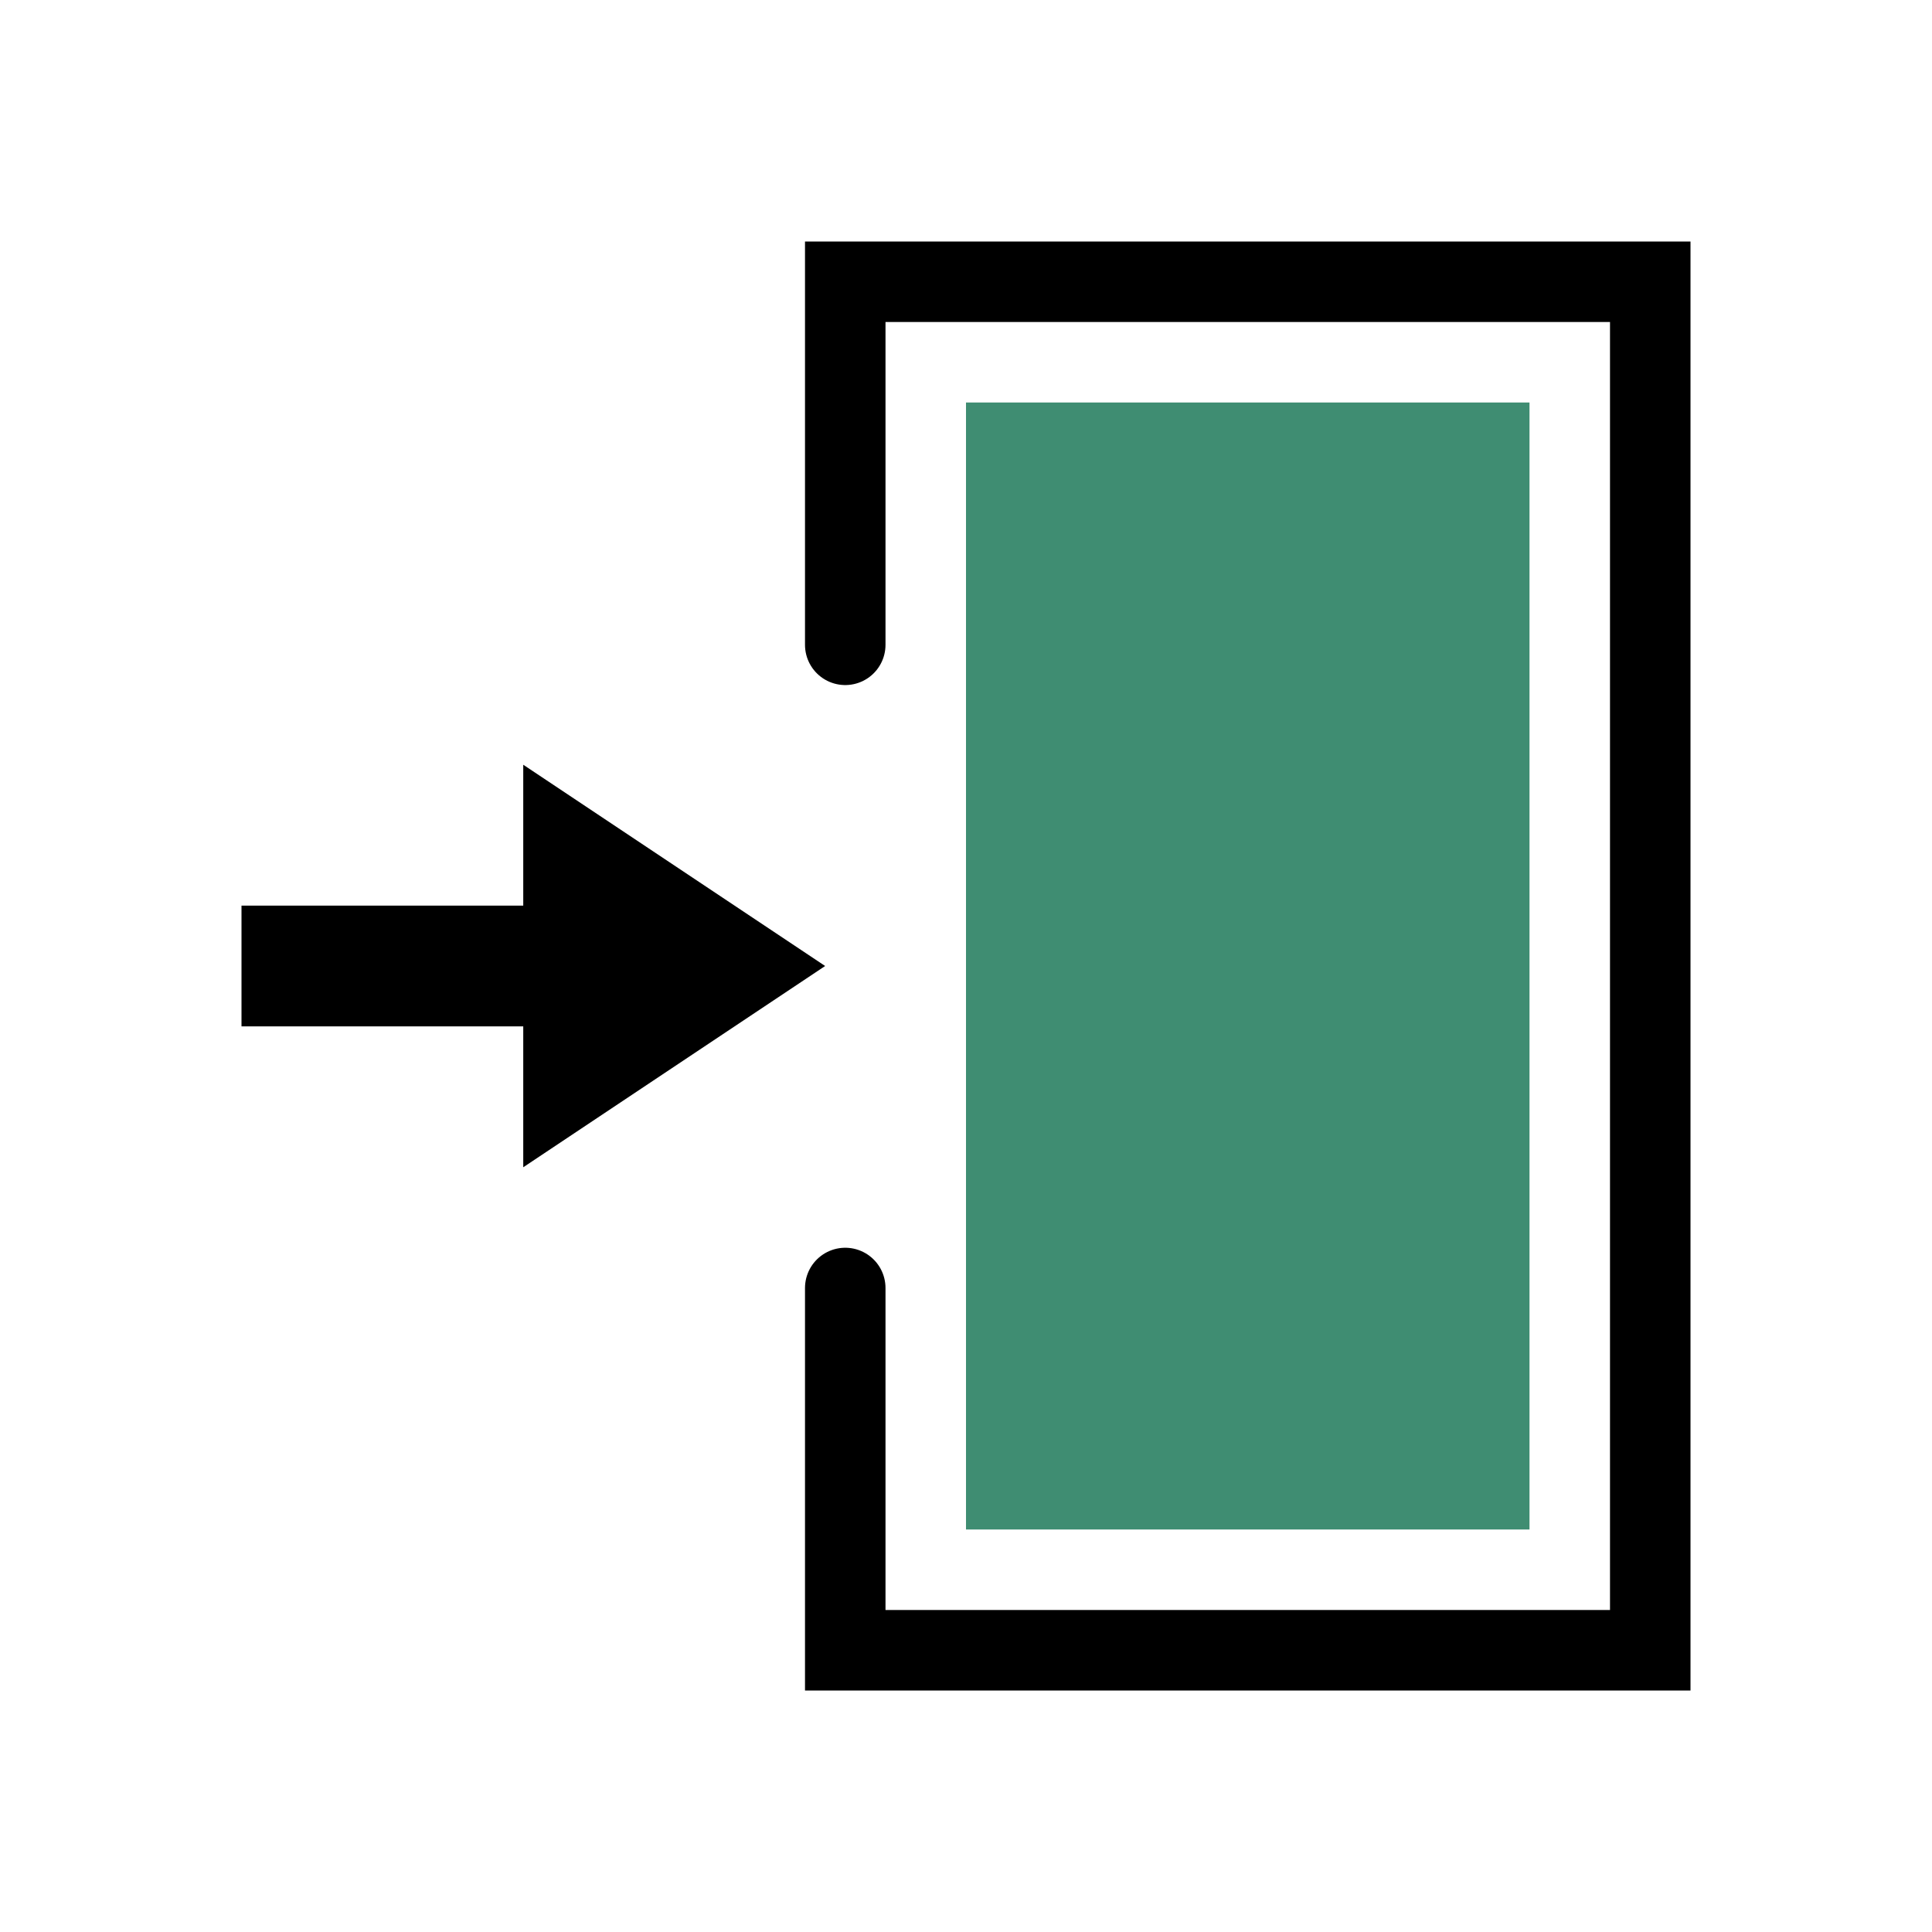 <svg id="Layer_1" data-name="Layer 1" xmlns="http://www.w3.org/2000/svg" viewBox="0 0 48 48">
  <defs>
    <style>
      .cls-1 {
        fill: #000;
      }

      .cls-1, .cls-2 {
        stroke-width: 0px;
      }

      .cls-3 {
        fill: none;
        stroke: #000;
        stroke-linecap: round;
        stroke-miterlimit: 10;
        stroke-width: 2px;
      }

      .cls-2 {
        fill: #3f8d72;
      }
    </style>
  </defs>
  <polyline class="cls-3" points="21 32 21 41 41 41 41 7 21 7 21 16.02"/>
  <polygon class="cls-1" points="13 29 20.5 24 13 19 13 29"/>
  <rect class="cls-1" x="9.5" y="19" width="3" height="10" transform="translate(35 13) rotate(90)"/>
  <rect class="cls-2" x="24" y="10" width="14" height="28"/>
</svg>